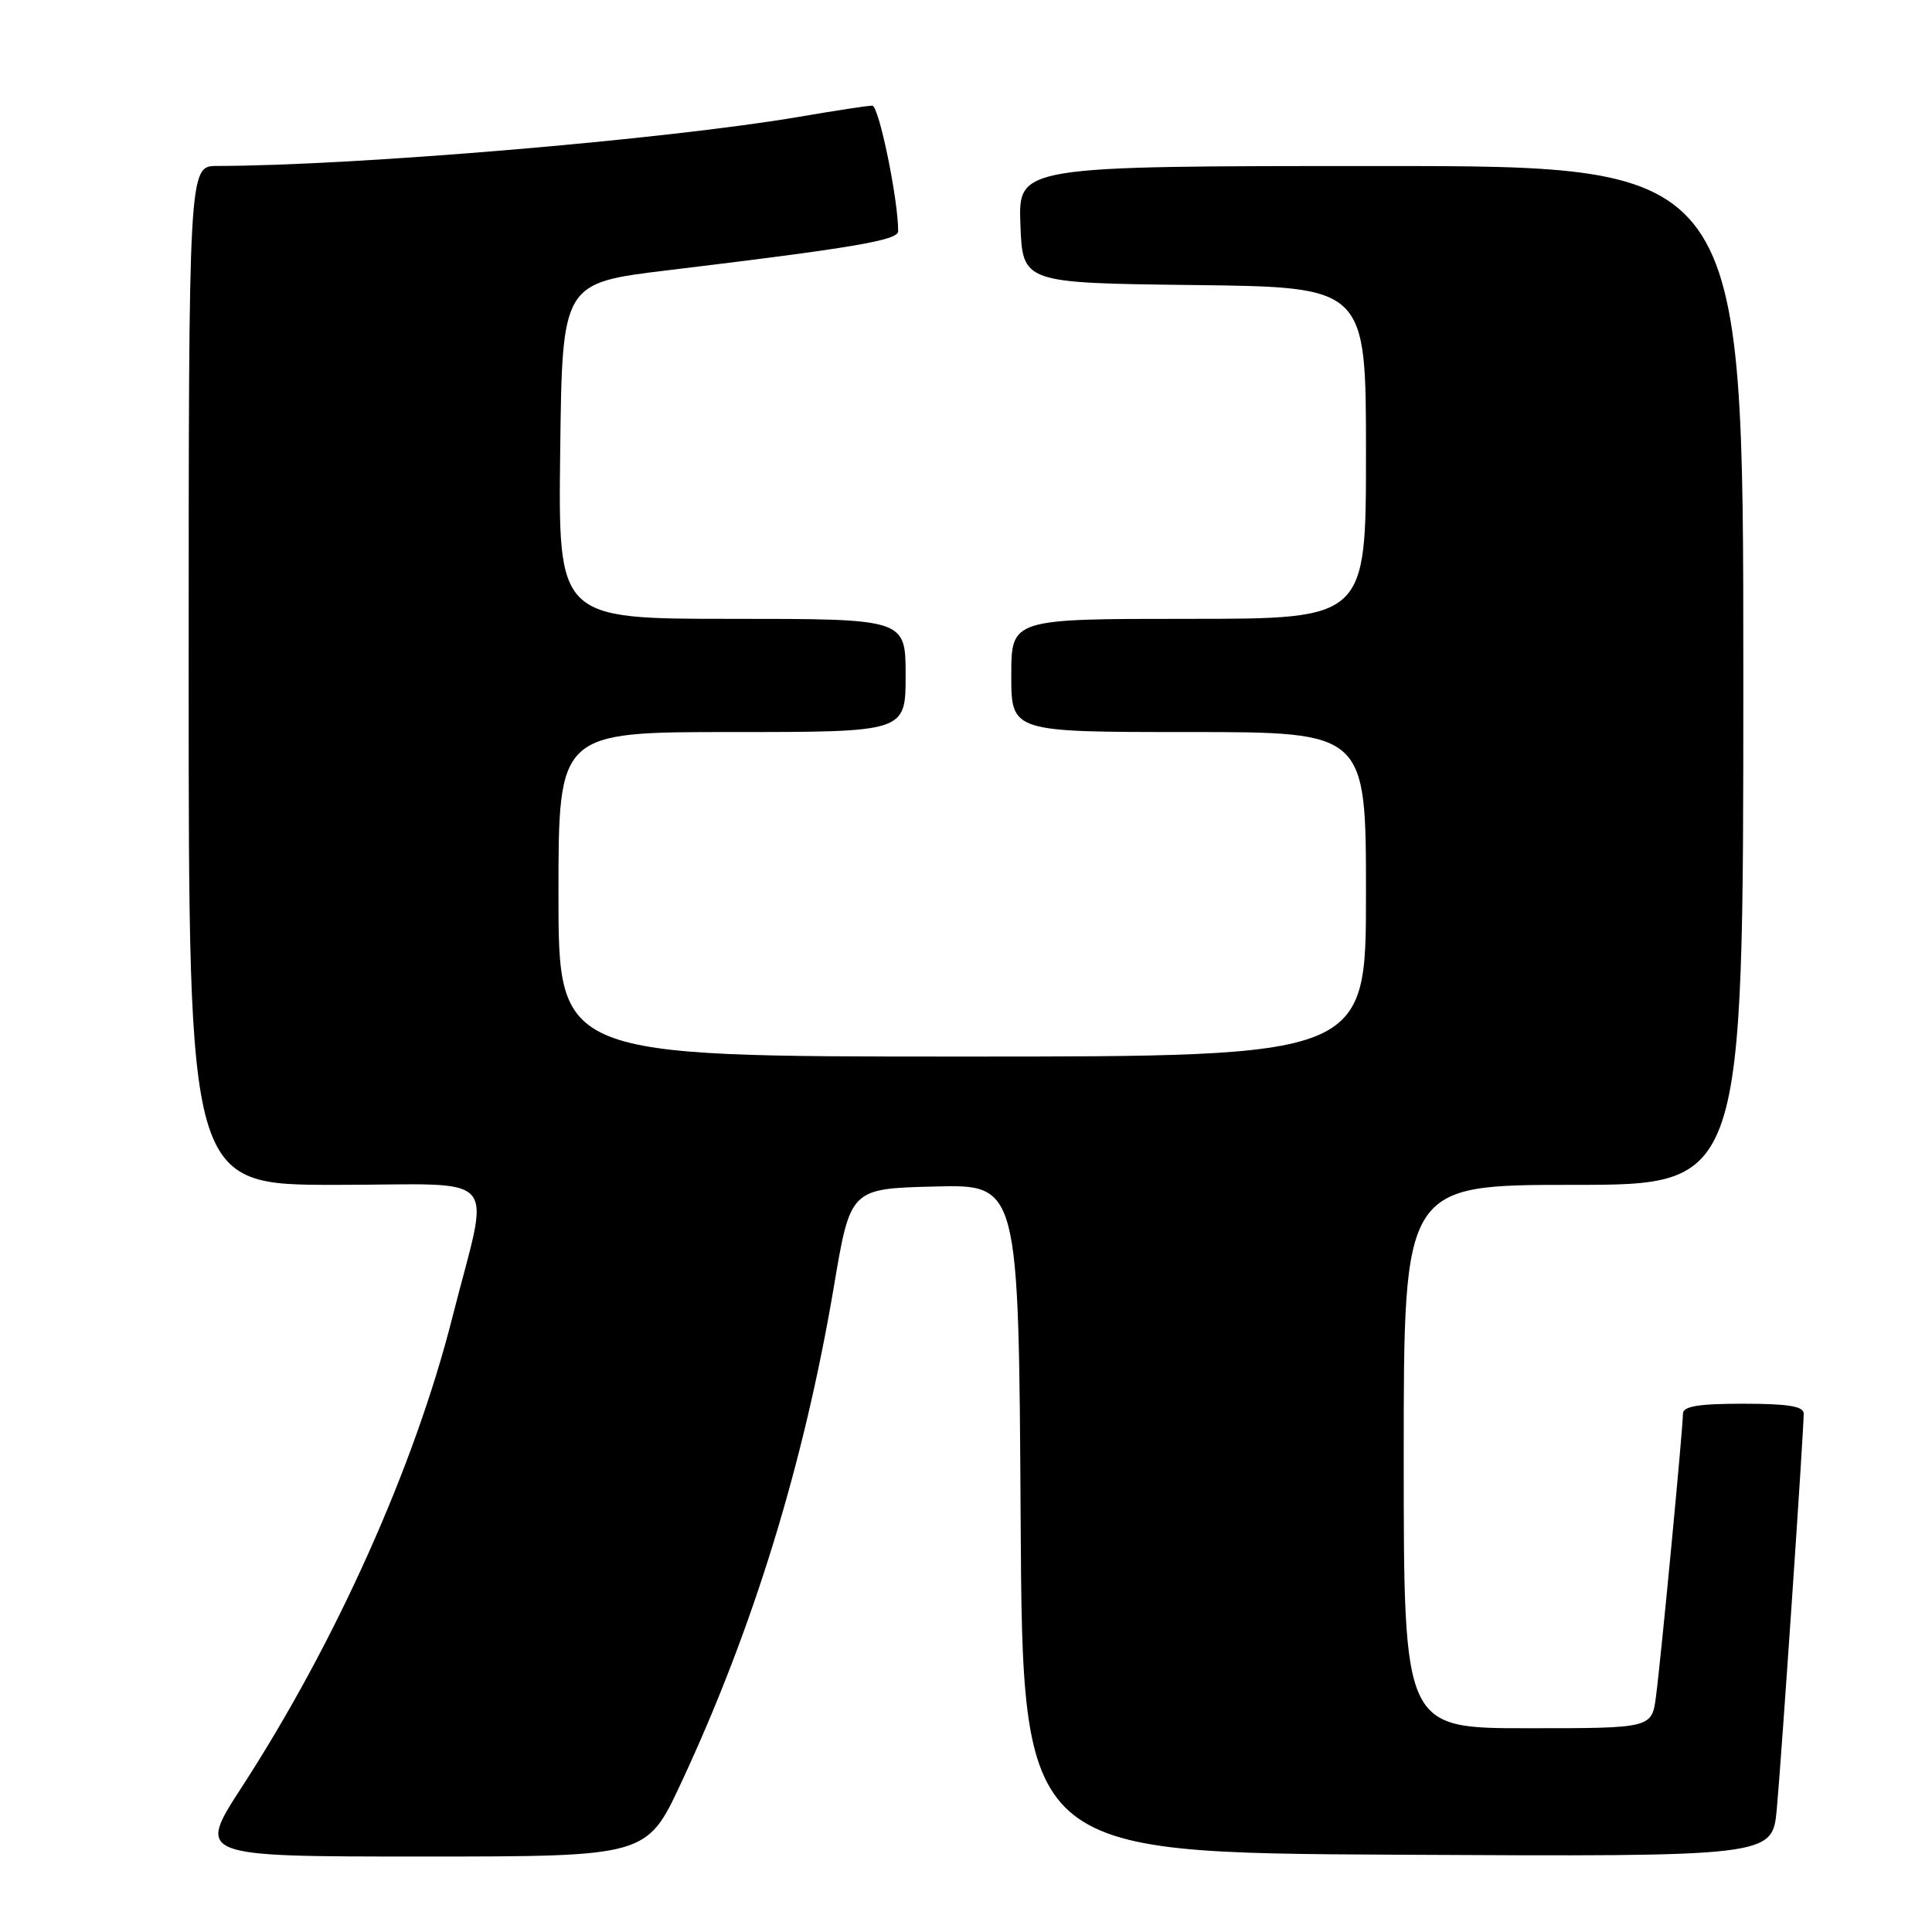 <?xml version="1.0" encoding="UTF-8" standalone="no"?>
<!DOCTYPE svg PUBLIC "-//W3C//DTD SVG 1.1//EN" "http://www.w3.org/Graphics/SVG/1.1/DTD/svg11.dtd" >
<svg xmlns="http://www.w3.org/2000/svg" xmlns:xlink="http://www.w3.org/1999/xlink" version="1.1" viewBox="0 0 256 256">
 <g >
 <path fill="currentColor"
d=" M 90.25 236.25 C 99.81 215.77 106.53 193.92 110.49 170.50 C 112.68 157.50 112.68 157.50 123.83 157.22 C 134.98 156.93 134.98 156.93 135.24 201.22 C 135.50 245.50 135.50 245.50 185.17 245.76 C 234.84 246.02 234.84 246.02 235.43 239.76 C 236.02 233.44 239.00 189.73 239.00 187.31 C 239.00 186.34 236.92 186.00 231.00 186.00 C 225.03 186.00 223.00 186.34 223.00 187.32 C 223.00 189.21 220.10 219.68 219.43 224.75 C 218.88 229.00 218.88 229.00 202.44 229.00 C 186.00 229.00 186.00 229.00 186.00 193.00 C 186.00 157.00 186.00 157.00 208.50 157.00 C 231.00 157.00 231.00 157.00 231.00 89.50 C 231.00 22.00 231.00 22.00 182.96 22.00 C 134.92 22.00 134.92 22.00 135.21 29.75 C 135.50 37.50 135.50 37.50 158.25 37.77 C 181.00 38.04 181.00 38.04 181.00 60.02 C 181.00 82.00 181.00 82.00 157.50 82.00 C 134.00 82.00 134.00 82.00 134.00 89.50 C 134.00 97.00 134.00 97.00 157.50 97.00 C 181.00 97.00 181.00 97.00 181.00 118.50 C 181.00 140.00 181.00 140.00 127.50 140.00 C 74.00 140.00 74.00 140.00 74.00 118.50 C 74.00 97.00 74.00 97.00 97.00 97.00 C 120.00 97.00 120.00 97.00 120.00 89.50 C 120.00 82.00 120.00 82.00 96.98 82.00 C 73.96 82.00 73.96 82.00 74.23 59.75 C 74.50 37.50 74.50 37.50 88.50 35.81 C 112.99 32.86 119.00 31.84 119.01 30.65 C 119.03 26.48 116.46 14.00 115.58 14.00 C 114.98 14.00 110.67 14.66 106.00 15.46 C 88.44 18.47 47.07 21.97 28.75 21.99 C 25.00 22.00 25.00 22.00 25.00 89.50 C 25.00 157.00 25.00 157.00 44.48 157.00 C 66.90 157.00 64.95 154.78 59.92 174.64 C 54.93 194.32 44.49 217.60 32.07 236.75 C 26.07 246.00 26.07 246.00 55.89 246.00 C 85.70 246.00 85.70 246.00 90.25 236.25 Z "/>
</g>
</svg>